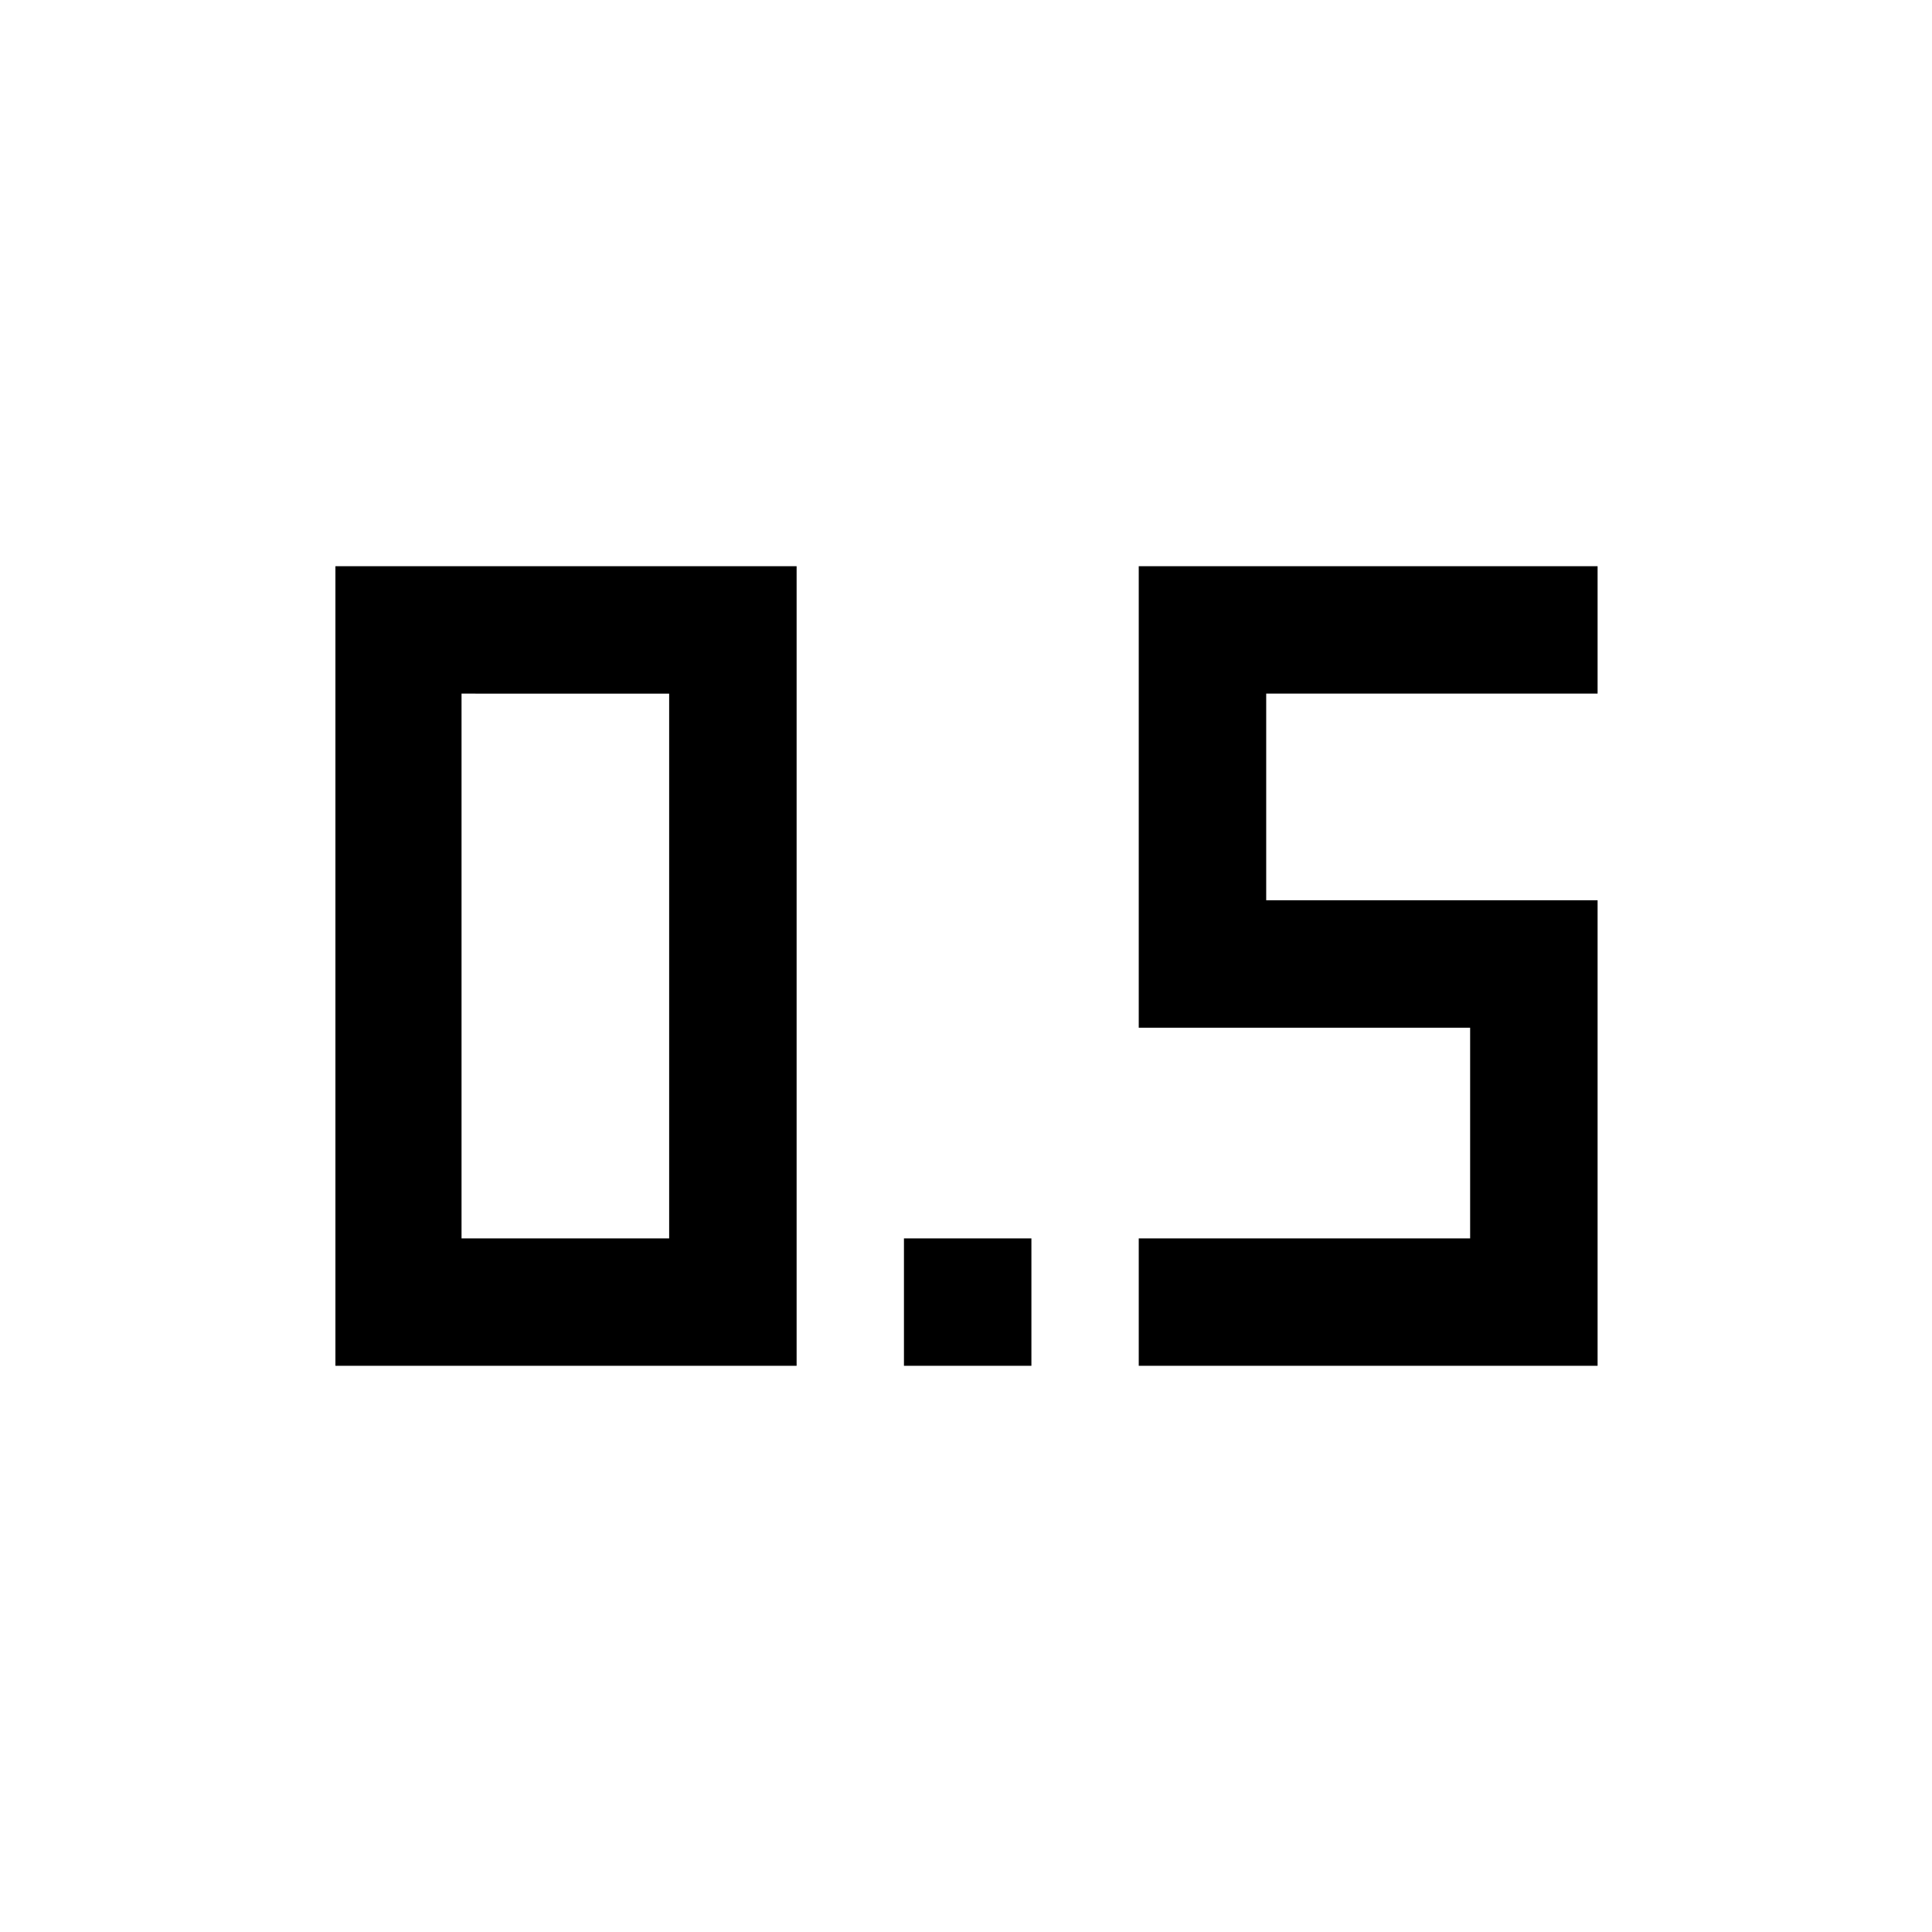 <svg xmlns="http://www.w3.org/2000/svg" height="40" viewBox="0 -960 960 960" width="40"><path d="M449.167-281.333v-63.333H512.5v63.333h-63.333Zm116.667 0v-63.333H730.5v-104.668H565.834v-229.333h227.999v63.333H629.167v102.667h164.666v231.334H565.834Zm-399.167 0v-397.334h229.166v397.334H166.667Zm62.666-63.333H332.5v-270.668H229.333v270.668Z"/></svg>